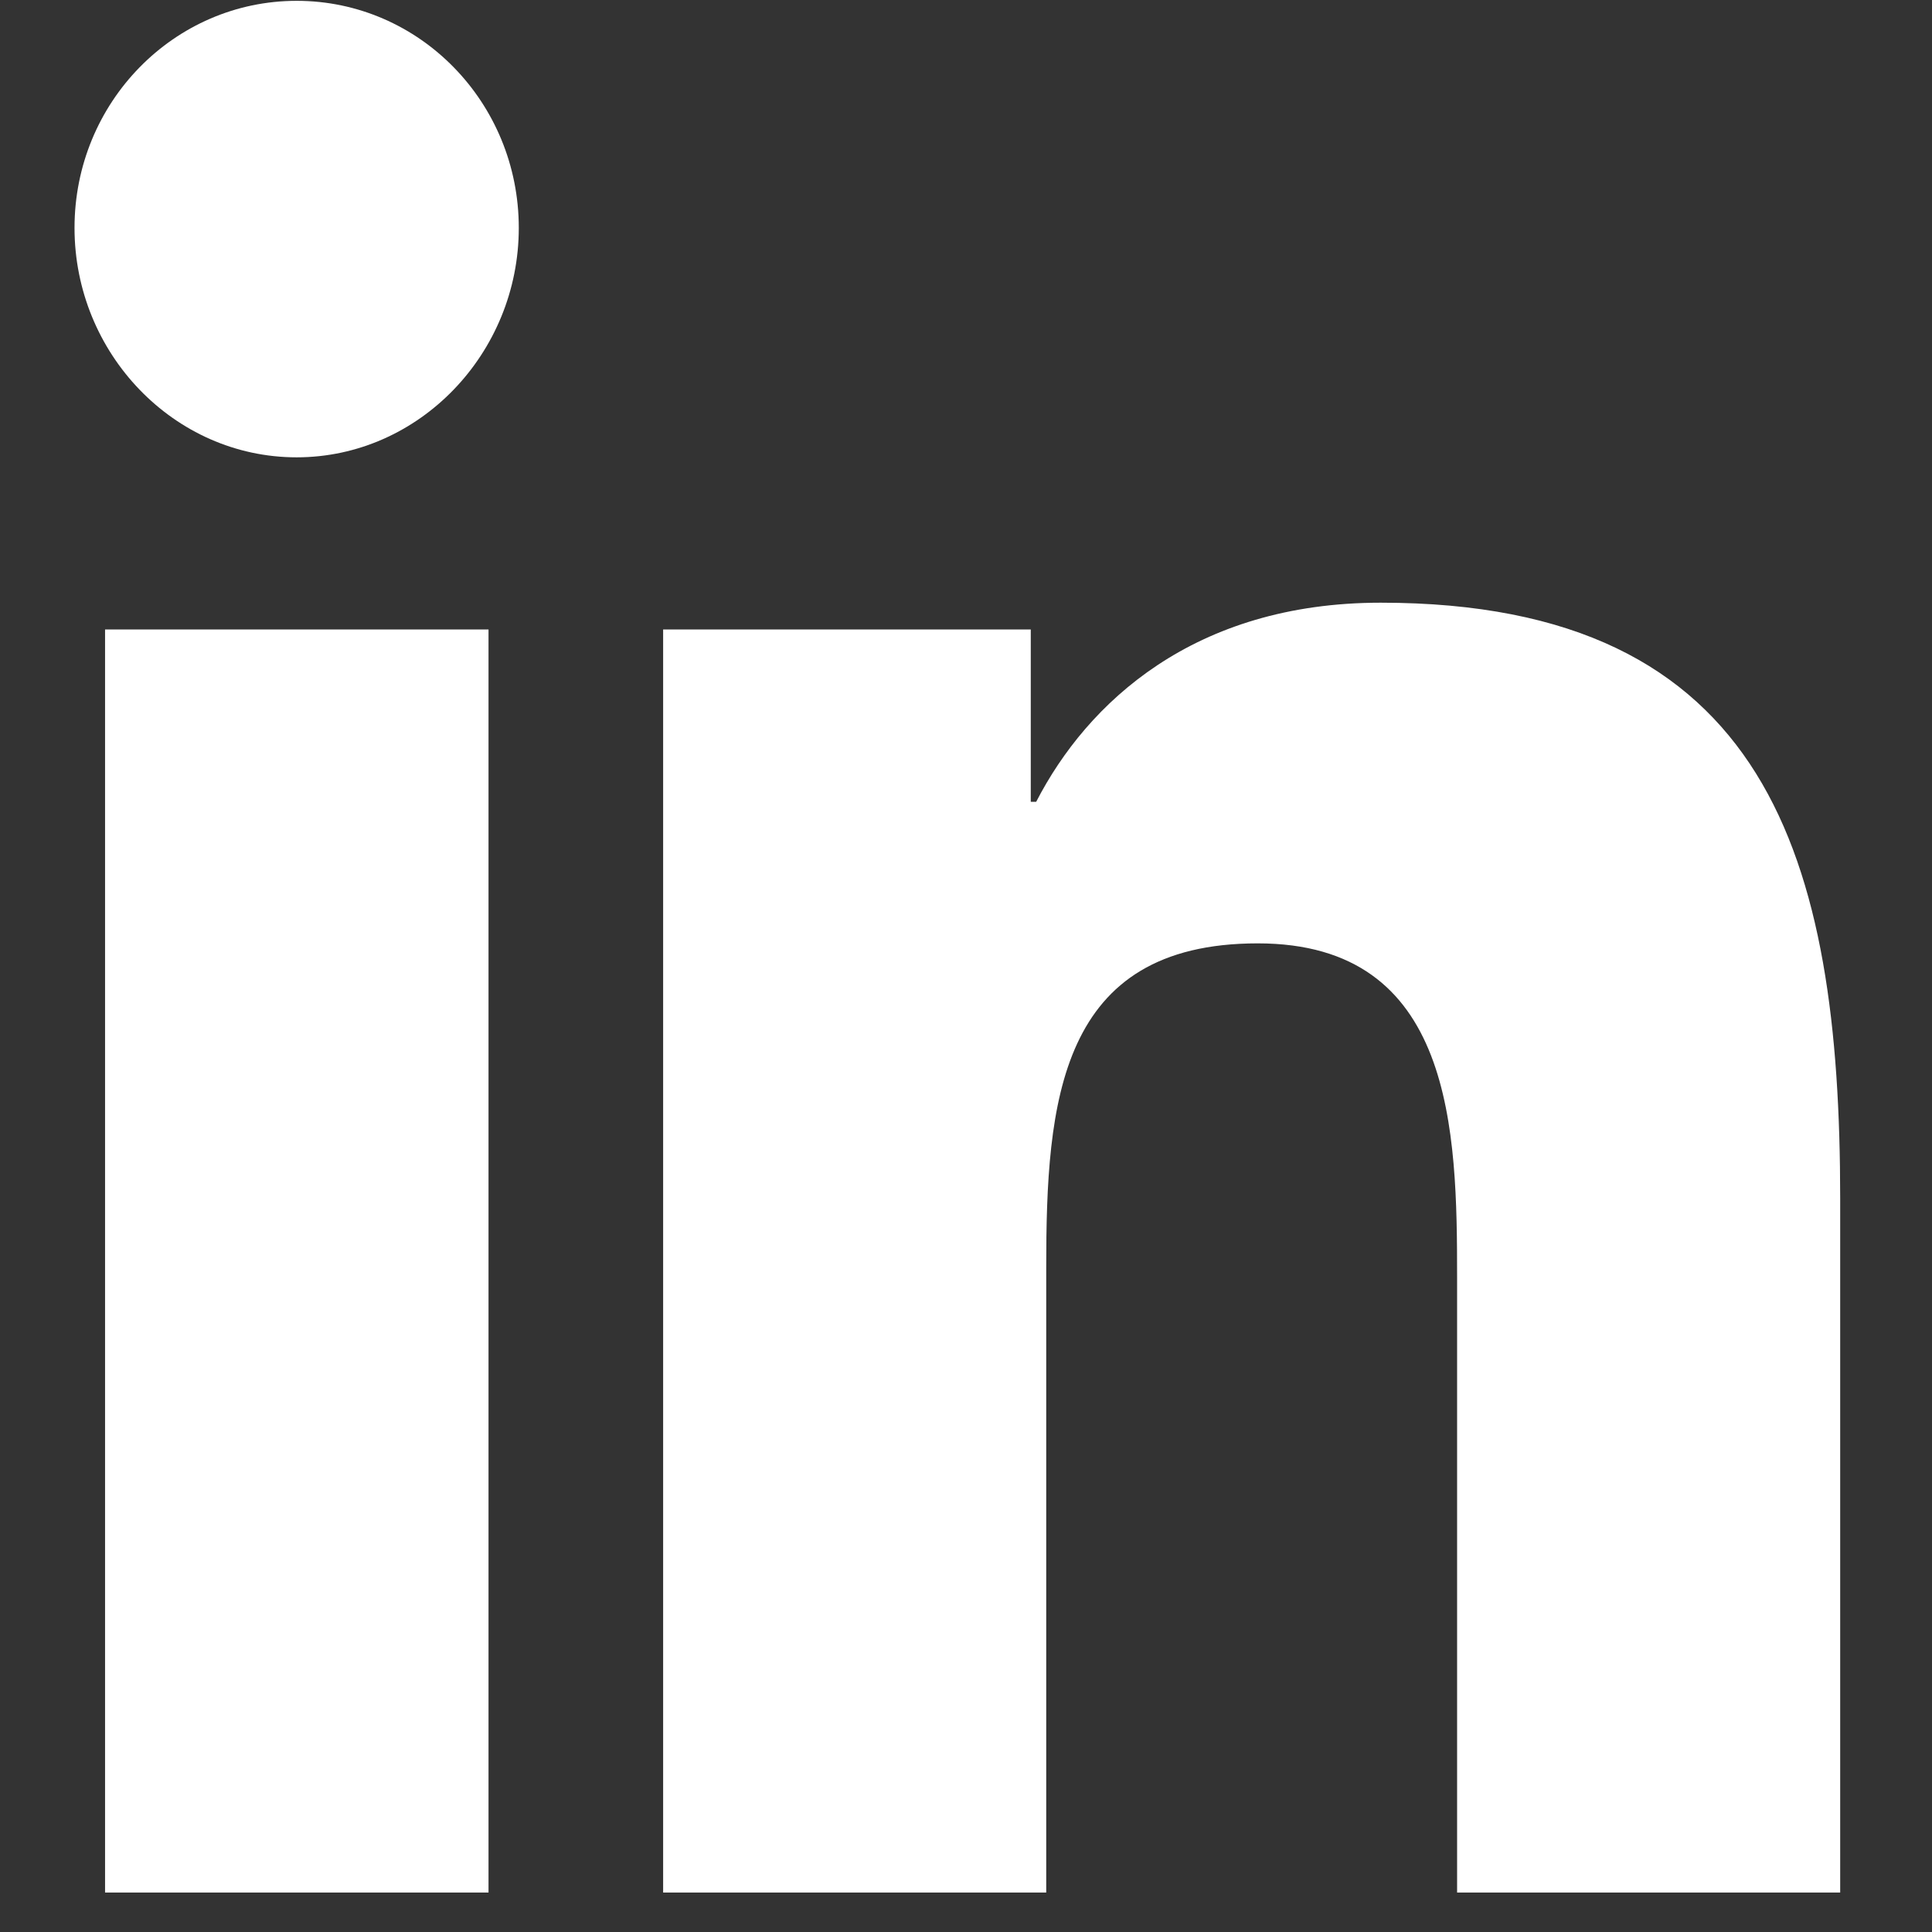 <svg width="21" height="21" viewBox="0 0 21 21" fill="none" xmlns="http://www.w3.org/2000/svg">
<rect x="0" y="0" width="21" height="21" fill="#333333" stroke="none"/>
<g clip-path="url(#clip0_142_811)">
<path fill-rule="evenodd" clip-rule="evenodd" d="M3.225 0.009C1.892 0.009 0.81 1.113 0.81 2.477C0.81 3.841 1.891 4.971 3.224 4.971C4.556 4.971 5.639 3.841 5.639 2.477C5.639 1.114 4.559 0.009 3.225 0.009ZM15.008 6.551C12.98 6.551 11.819 7.636 11.263 8.715H11.204V6.842H7.208V20.571H11.372V13.775C11.372 11.984 11.504 10.254 13.671 10.254C15.806 10.254 15.838 12.295 15.838 13.888V20.571H20.002V13.03C20.002 9.34 19.226 6.551 15.008 6.551ZM1.142 6.842V20.571H5.31V6.842H1.142Z" fill="white"/>
</g>
<defs>
<clipPath id="clip0_142_811">
<rect width="20.562" height="20.562" fill="white" transform="translate(0.125 0.009)"/>
</clipPath>
</defs>
</svg>
